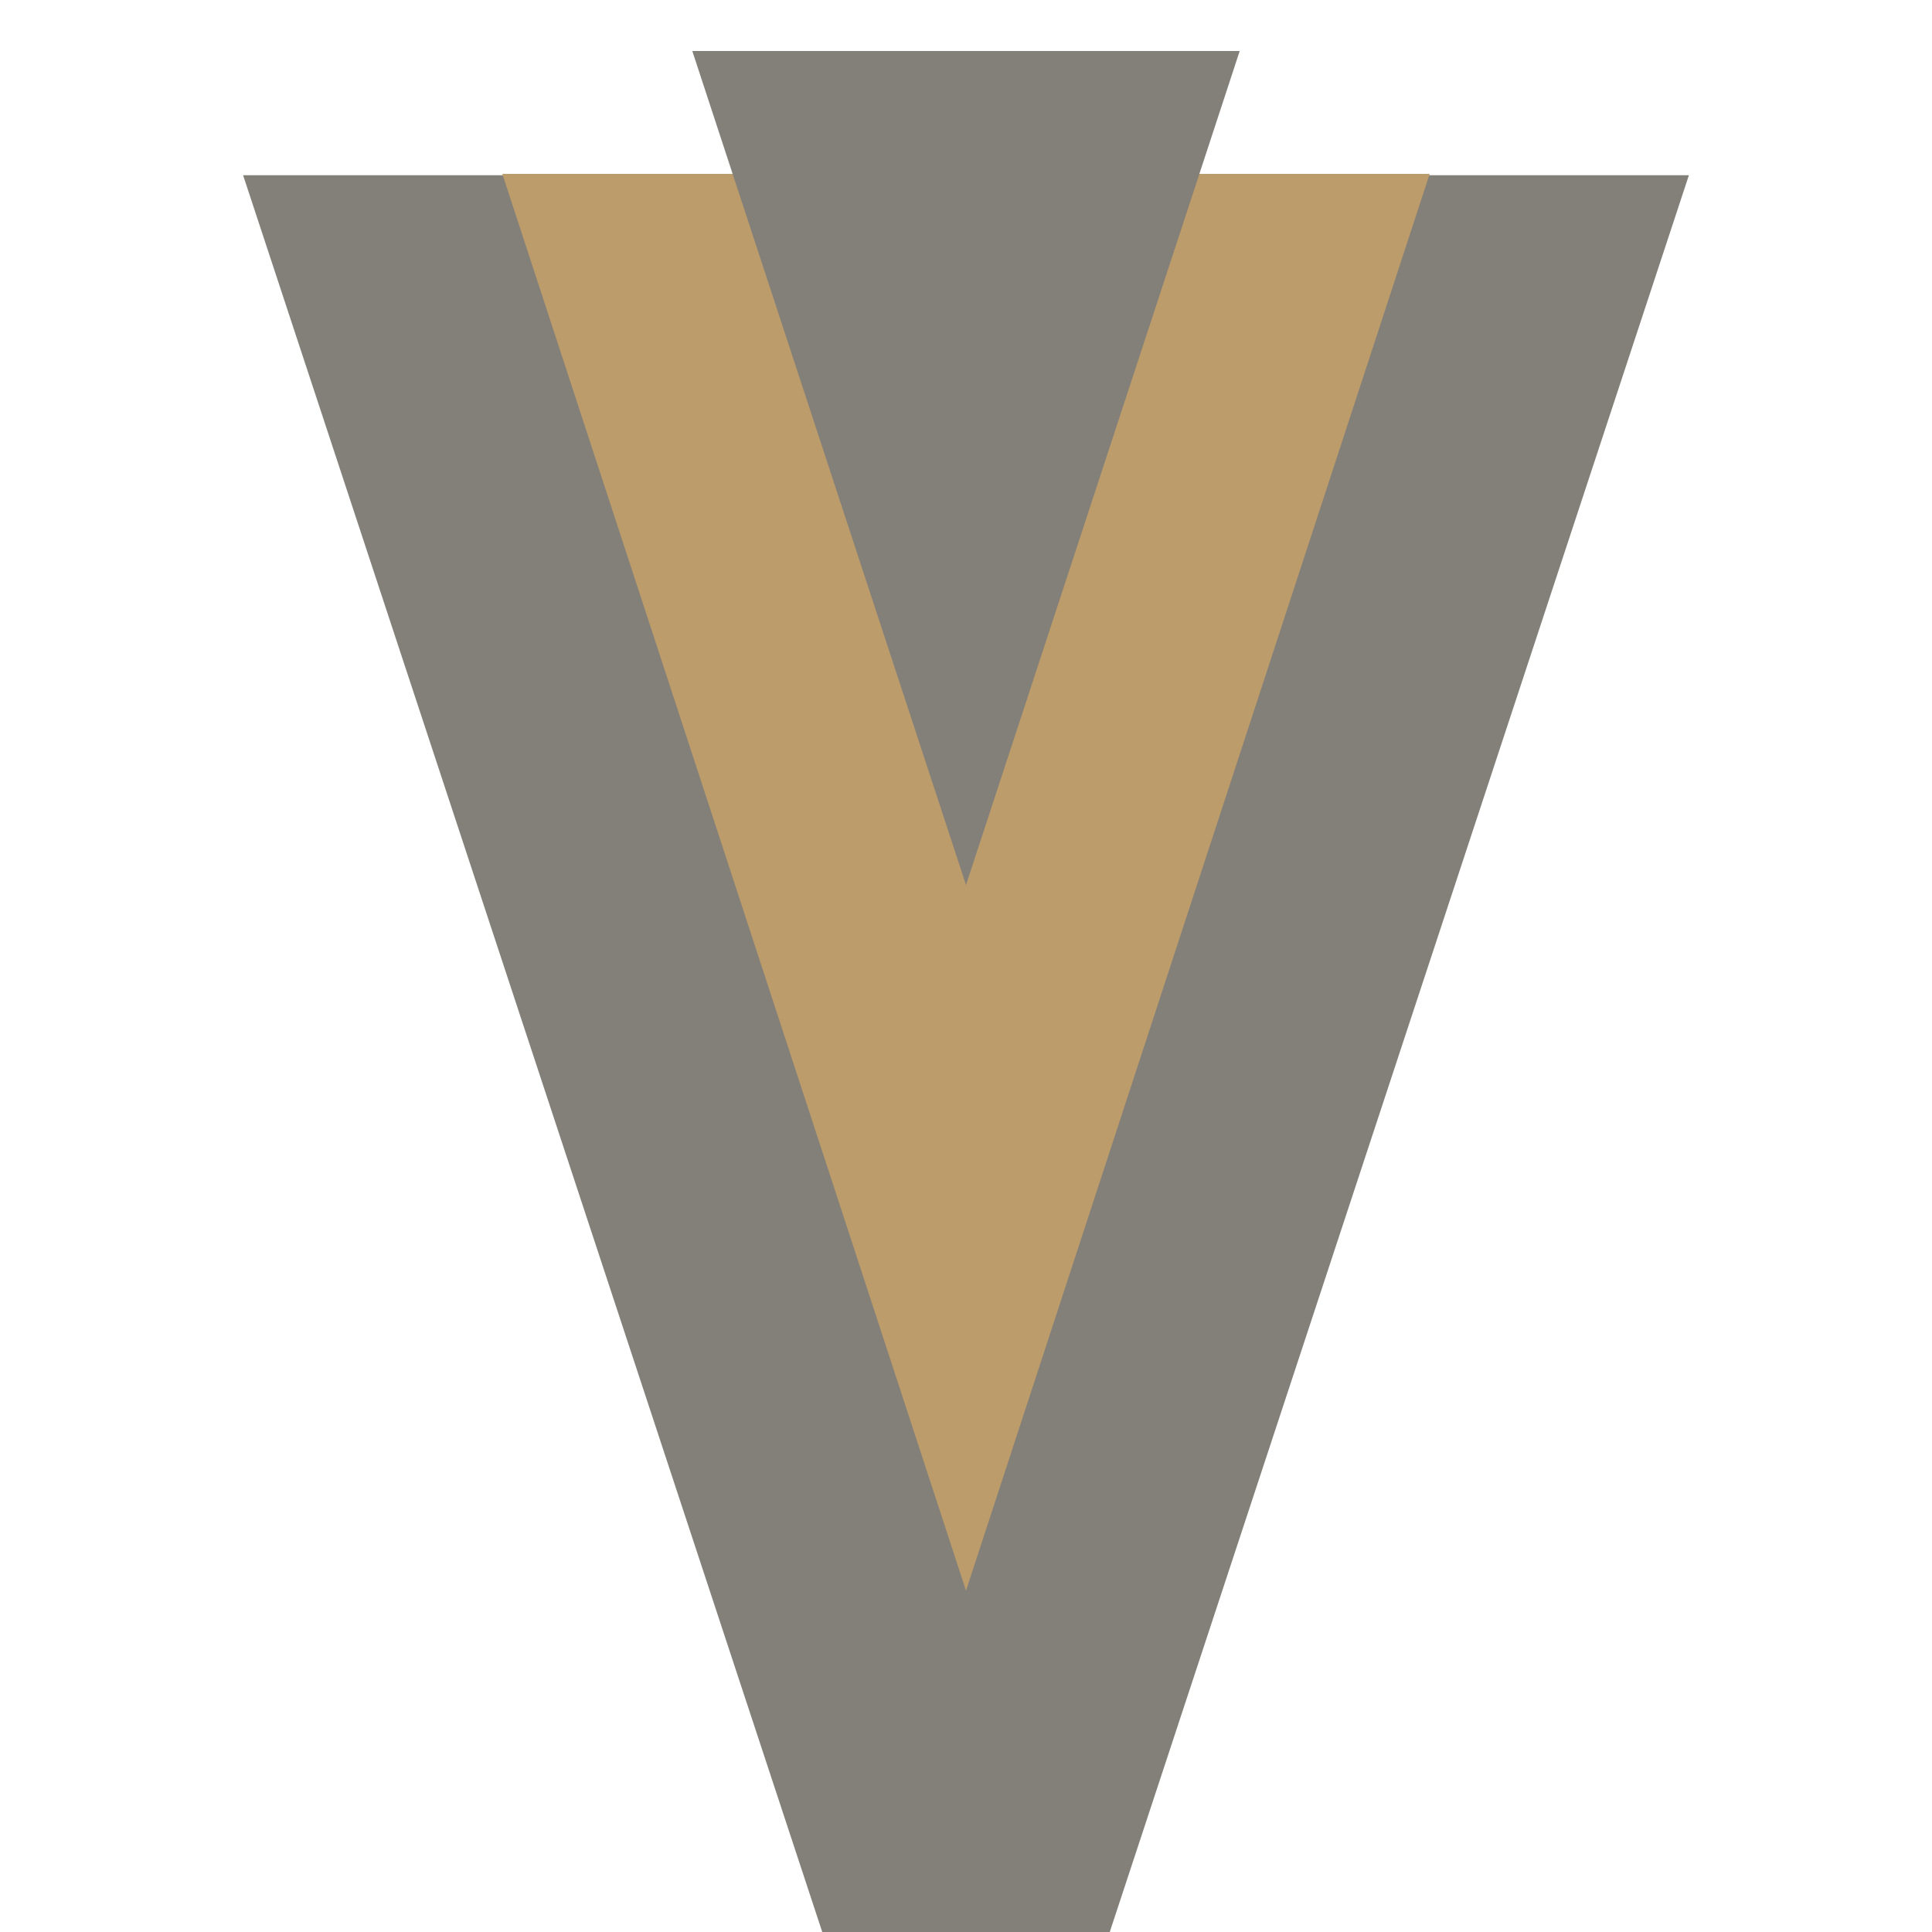<svg width="600" height="600" xmlns="http://www.w3.org/2000/svg">
 <g>
  <title>Layer 1</title>
  <path fill="#837f79" stroke-width="0" d="m75.5,54.418l224.5,681l224.5,-681l-449,0l0,0z" id="svg_3" stroke="#000"/>
  <path fill="#bc9c6a" stroke-width="0" d="m156,54l144,440l144,-440l-288,0l0,0z" id="svg_4" stroke="#000"/>
  <path fill="#837f79" stroke-width="0" d="m215,15.833l85,259l85,-259l-170,0z" id="svg_6" stroke="#000"/>
 </g>

</svg>